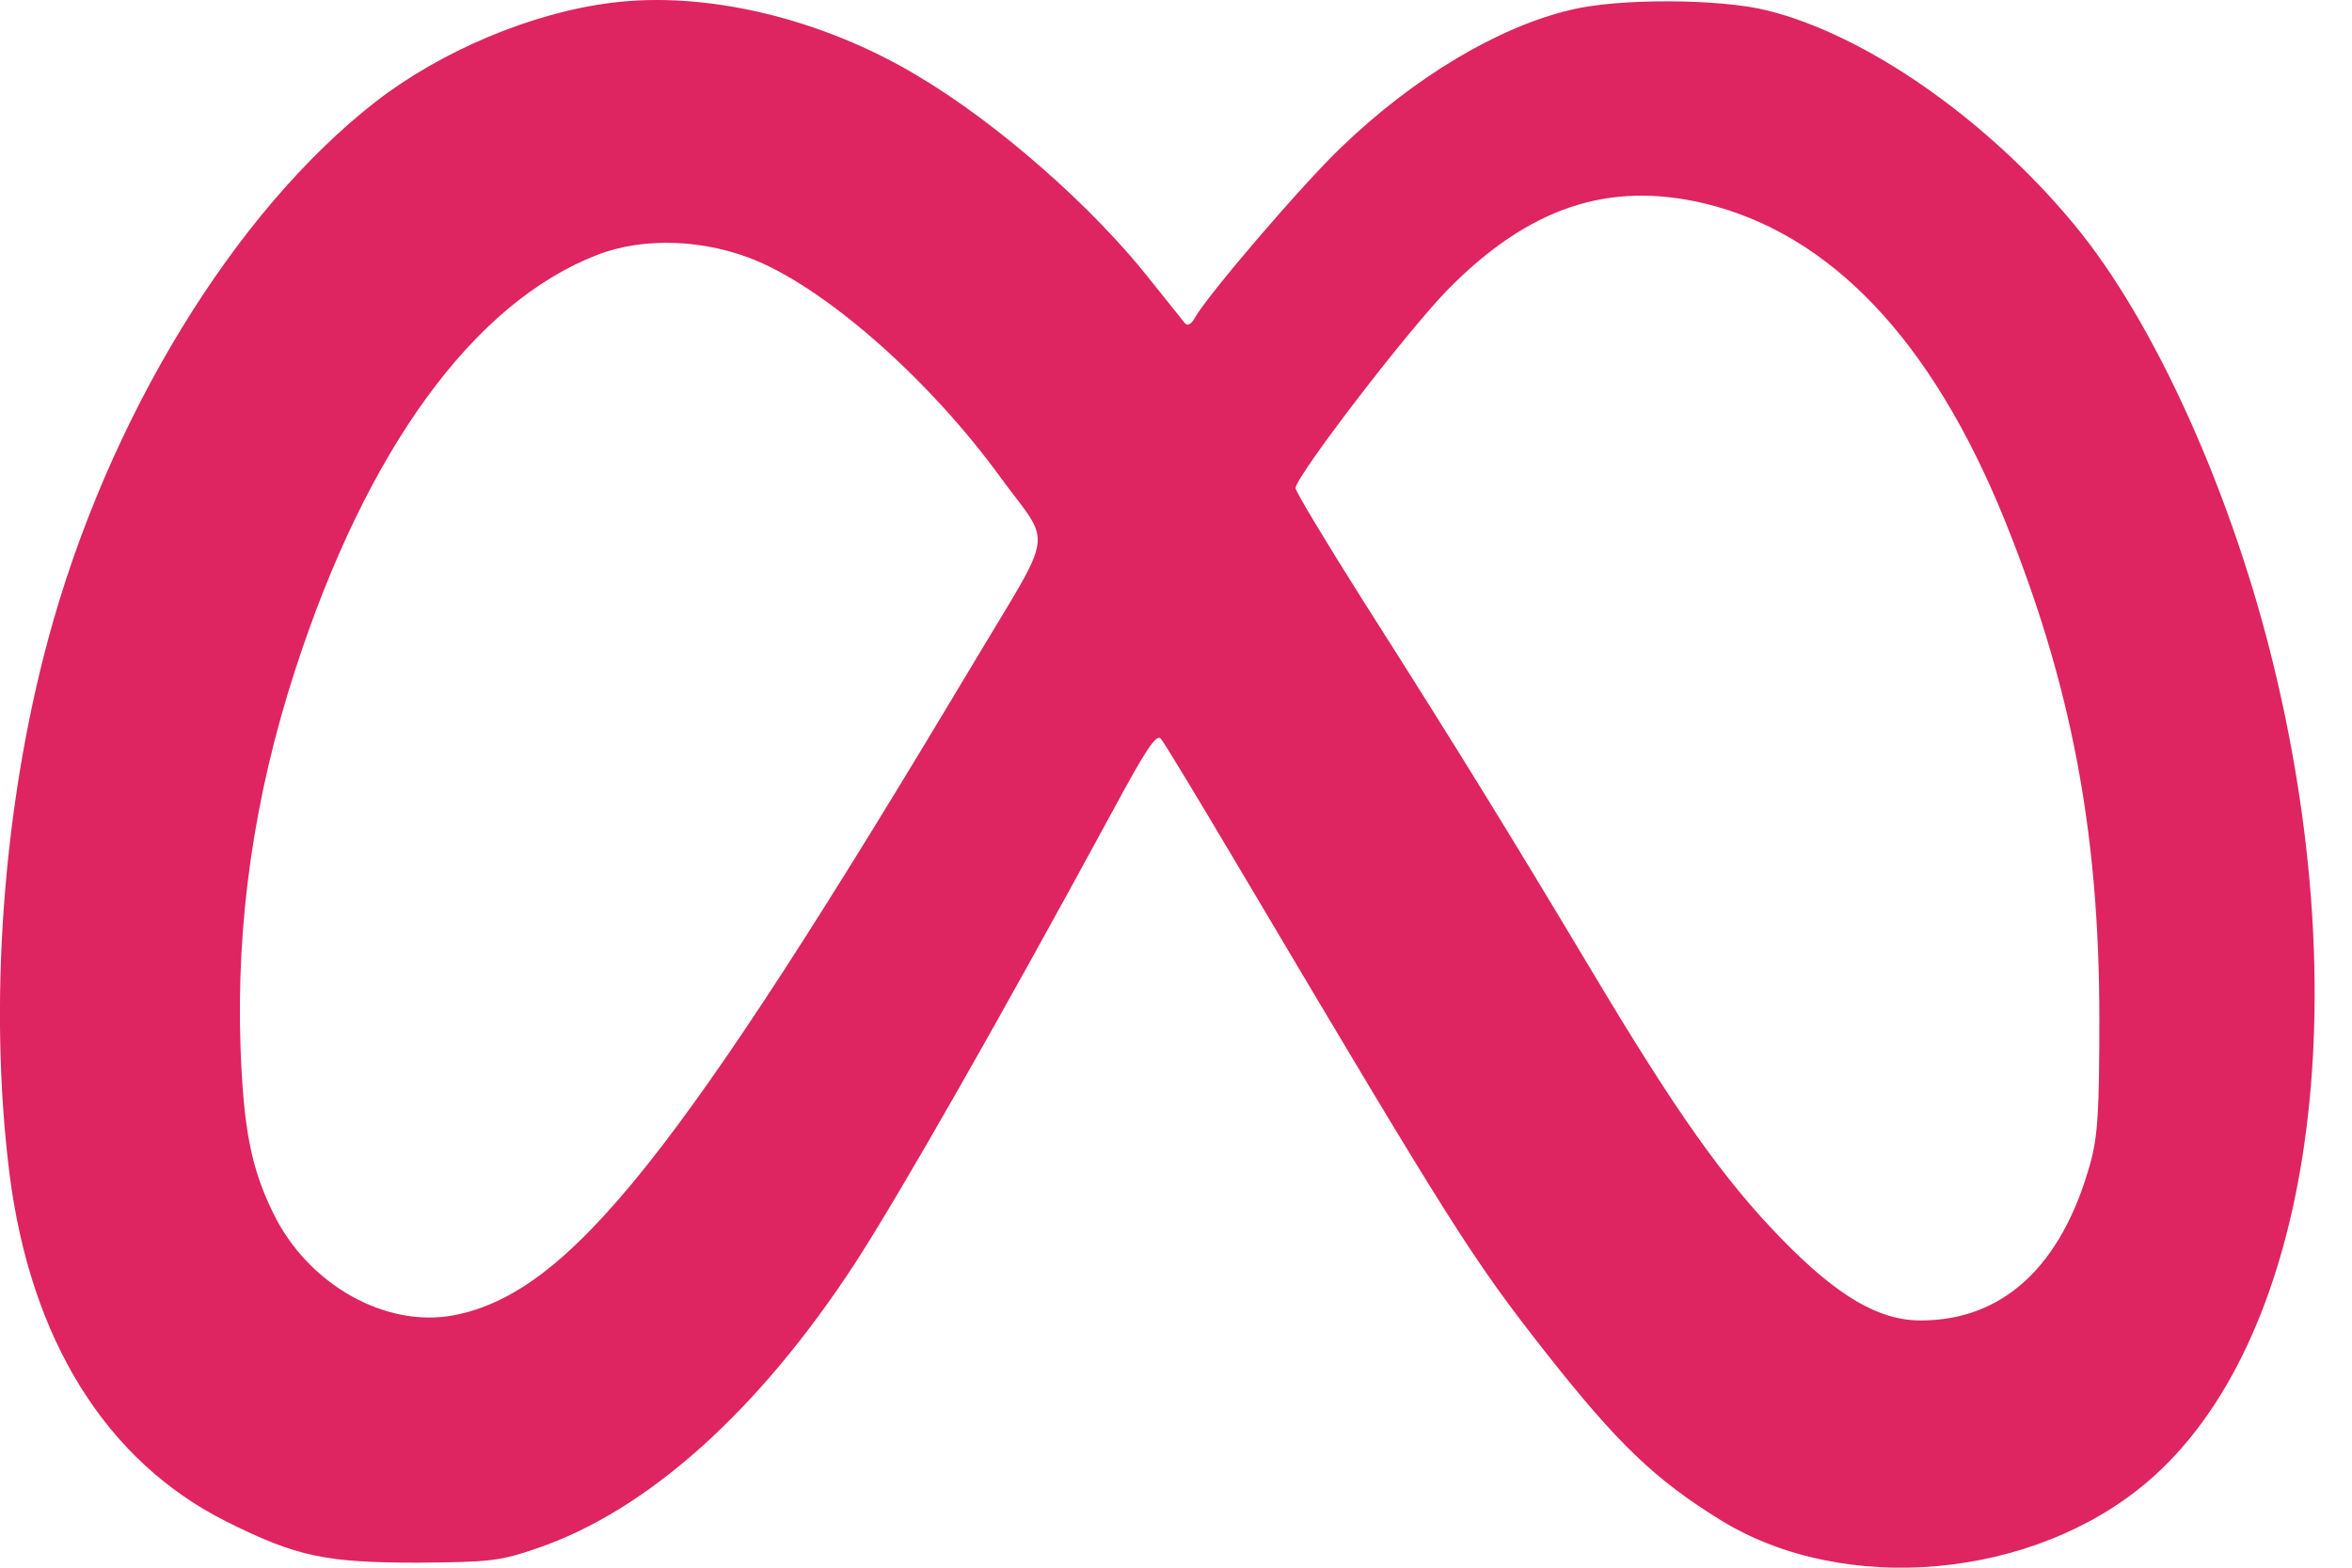 <svg width="45" height="30" viewBox="0 0 45 30" fill="none" xmlns="http://www.w3.org/2000/svg">
<path d="M11.702 0.053C10.179 0.242 8.451 0.97 7.201 1.936C4.476 4.049 2.055 8.026 0.922 12.232C0.053 15.452 -0.221 19.239 0.18 22.448C0.58 25.628 2.025 27.96 4.33 29.116C5.668 29.784 6.214 29.904 7.992 29.904C9.368 29.894 9.573 29.874 10.286 29.625C12.386 28.907 14.514 27.003 16.36 24.173C17.219 22.847 19.114 19.528 21.282 15.531C21.906 14.375 22.121 14.036 22.209 14.136C22.268 14.196 22.951 15.332 23.732 16.648C27.804 23.515 28.156 24.073 29.562 25.867C30.958 27.641 31.671 28.319 32.931 29.096C35.284 30.542 38.897 30.223 41.084 28.359C44.141 25.758 45.127 19.528 43.526 12.84C42.725 9.481 41.221 6.143 39.678 4.289C38.008 2.275 35.704 0.671 33.819 0.202C32.921 -0.027 30.949 -0.037 30.04 0.192C28.654 0.521 27.043 1.488 25.666 2.814C24.924 3.521 23.088 5.664 22.854 6.093C22.785 6.212 22.717 6.242 22.668 6.182C22.619 6.123 22.326 5.754 22.014 5.365C20.92 3.97 19.084 2.355 17.551 1.448C15.725 0.352 13.509 -0.177 11.702 0.053ZM32.599 3.89C35.02 4.468 36.954 6.501 38.35 9.94C39.629 13.099 40.166 15.92 40.166 19.488C40.166 21.262 40.137 21.741 39.991 22.269C39.444 24.233 38.321 25.269 36.749 25.269C35.948 25.269 35.167 24.811 34.112 23.734C32.989 22.588 32.072 21.292 30.431 18.541C28.898 15.98 27.882 14.325 26.086 11.505C25.373 10.379 24.787 9.402 24.787 9.342C24.787 9.123 26.925 6.332 27.707 5.535C29.25 3.97 30.773 3.461 32.599 3.89ZM14.514 5.006C15.911 5.614 17.815 7.309 19.133 9.123C20.139 10.498 20.207 10.04 18.606 12.721C13.001 22.1 10.902 24.741 8.685 25.169C7.376 25.419 5.892 24.581 5.228 23.216C4.808 22.359 4.662 21.621 4.603 20.076C4.515 17.664 4.857 15.252 5.648 12.82C7.015 8.604 9.056 5.794 11.429 4.877C12.327 4.528 13.518 4.578 14.514 5.006Z" fill="#DE2461"/>
</svg>
